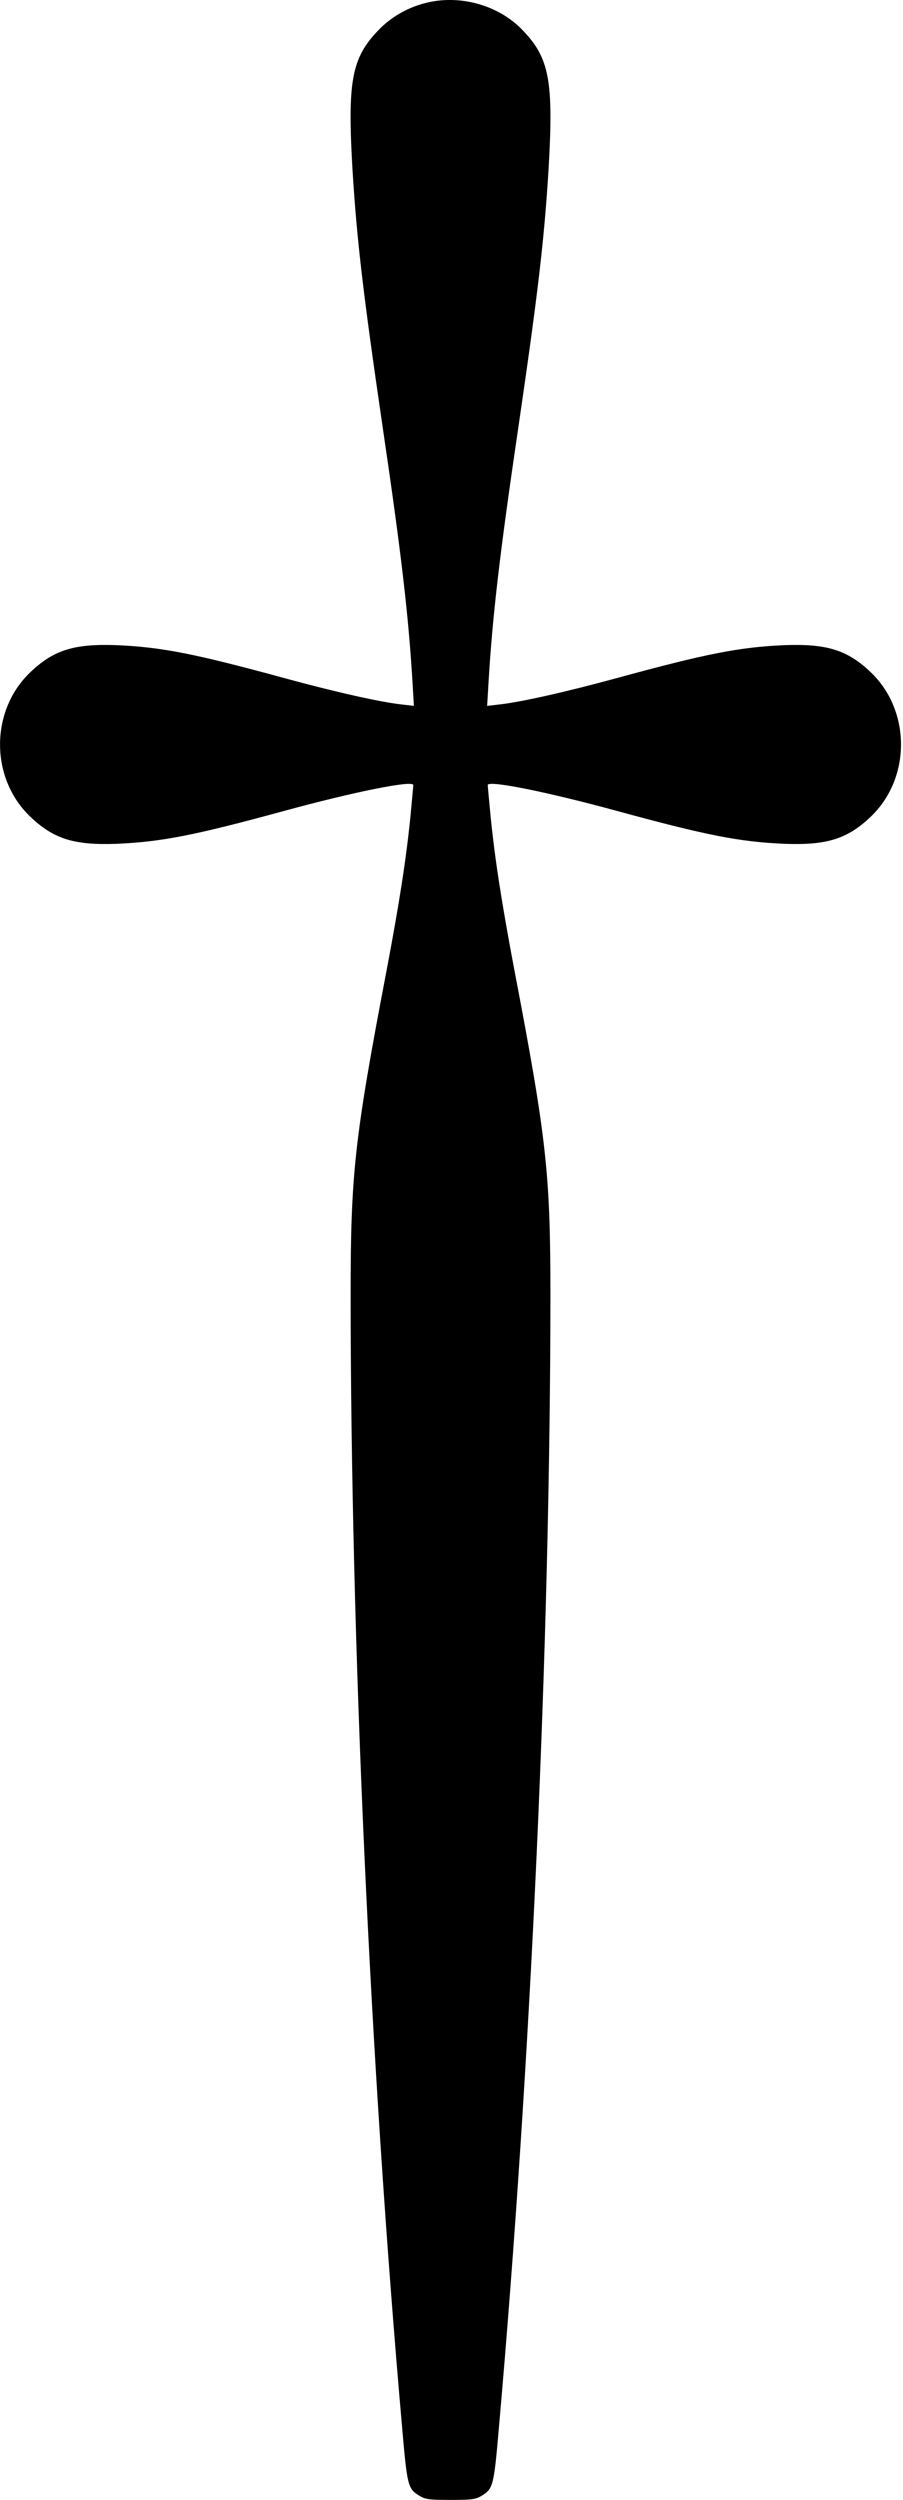 <?xml version="1.0" standalone="no"?>
<!DOCTYPE svg PUBLIC "-//W3C//DTD SVG 20010904//EN"
 "http://www.w3.org/TR/2001/REC-SVG-20010904/DTD/svg10.dtd">
<svg version="1.0" xmlns="http://www.w3.org/2000/svg"
 width="461pt" height="1276pt" viewBox="0 0 461 1276"
 preserveAspectRatio="xMidYMid meet">
<g transform="translate(0,1276) scale(0.1,-0.1)"
fill="#000000" stroke="none">
<path d="M2170 12744 c-93 -24 -175 -72 -238 -138 -138 -143 -159 -261 -132
-719 22 -352 53 -621 155 -1317 94 -637 131 -957 151 -1294 l7 -119 -60 7
c-111 12 -342 64 -602 135 -458 125 -626 158 -856 168 -217 8 -322 -25 -441
-139 -205 -196 -205 -540 0 -736 119 -114 224 -147 441 -139 230 10 398 43
856 168 359 98 659 158 659 132 0 -6 -7 -79 -15 -164 -22 -218 -57 -441 -120
-775 -166 -868 -185 -1044 -185 -1669 1 -1760 99 -3919 264 -5788 25 -288 29
-301 89 -337 27 -17 51 -20 157 -20 106 0 130 3 157 20 60 36 64 49 89 337
165 1869 263 4028 264 5788 0 625 -19 801 -185 1669 -63 334 -98 557 -120 775
-8 85 -15 158 -15 164 0 26 300 -34 659 -132 458 -125 626 -158 856 -168 217
-8 322 25 441 139 205 196 205 540 0 736 -119 114 -224 147 -441 139 -230 -10
-398 -43 -856 -168 -260 -71 -491 -123 -602 -135 l-60 -7 7 119 c20 337 57
657 151 1294 102 696 133 965 155 1317 27 458 6 576 -132 719 -123 129 -323
184 -498 138z"/>
</g>
</svg>
